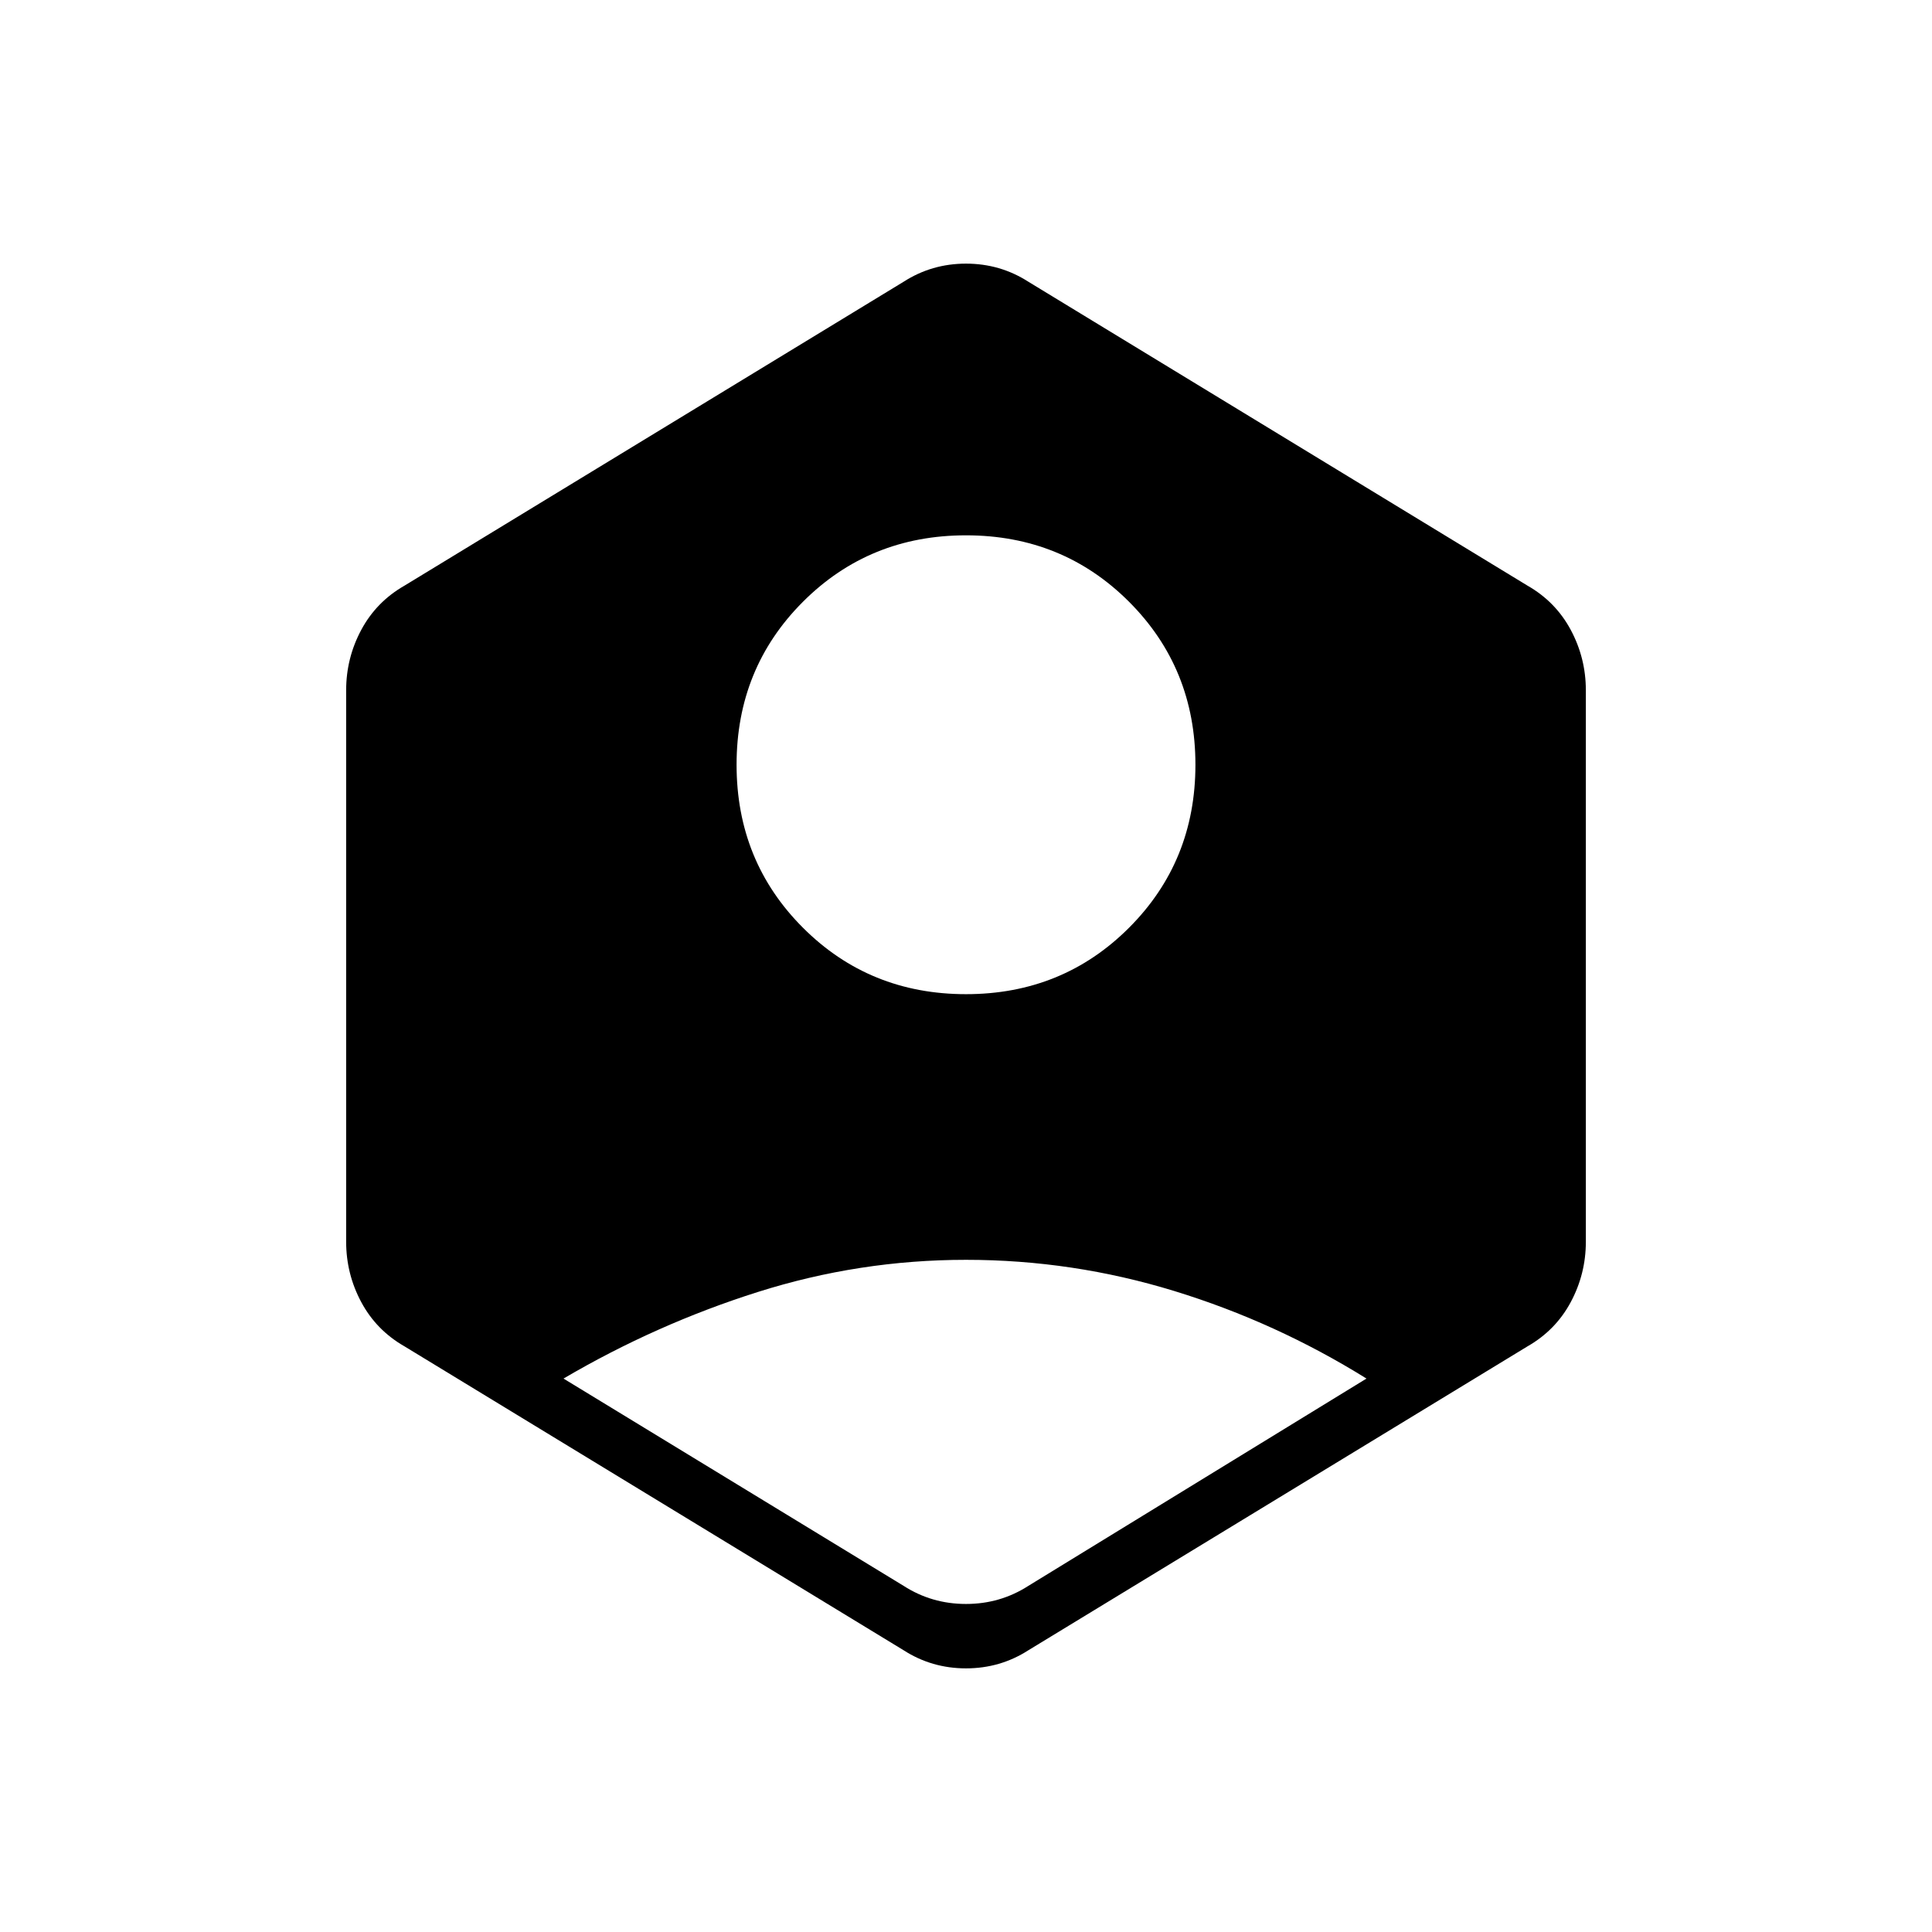 <svg xmlns="http://www.w3.org/2000/svg" height="24" viewBox="0 -960 960 960" width="24"><path d="M449-172q14 9 31 9t31-9l168-103q-45-28-95.5-43.5T480-334q-53 0-103.5 16T280-275l169 103Zm31-294q48 0 81-33t33-81q0-48-33-81t-81-33q-48 0-81 33t-33 81q0 48 33 81t81 33Zm-31 326L201-291q-14-8-21.5-22t-7.5-30v-274q0-16 7.5-30t21.5-22l248-151q14-9 31-9t31 9l248 151q14 8 21.5 22t7.5 30v274q0 16-7.5 30T759-291L511-140q-14 9-31 9t-31-9Z"/></svg>